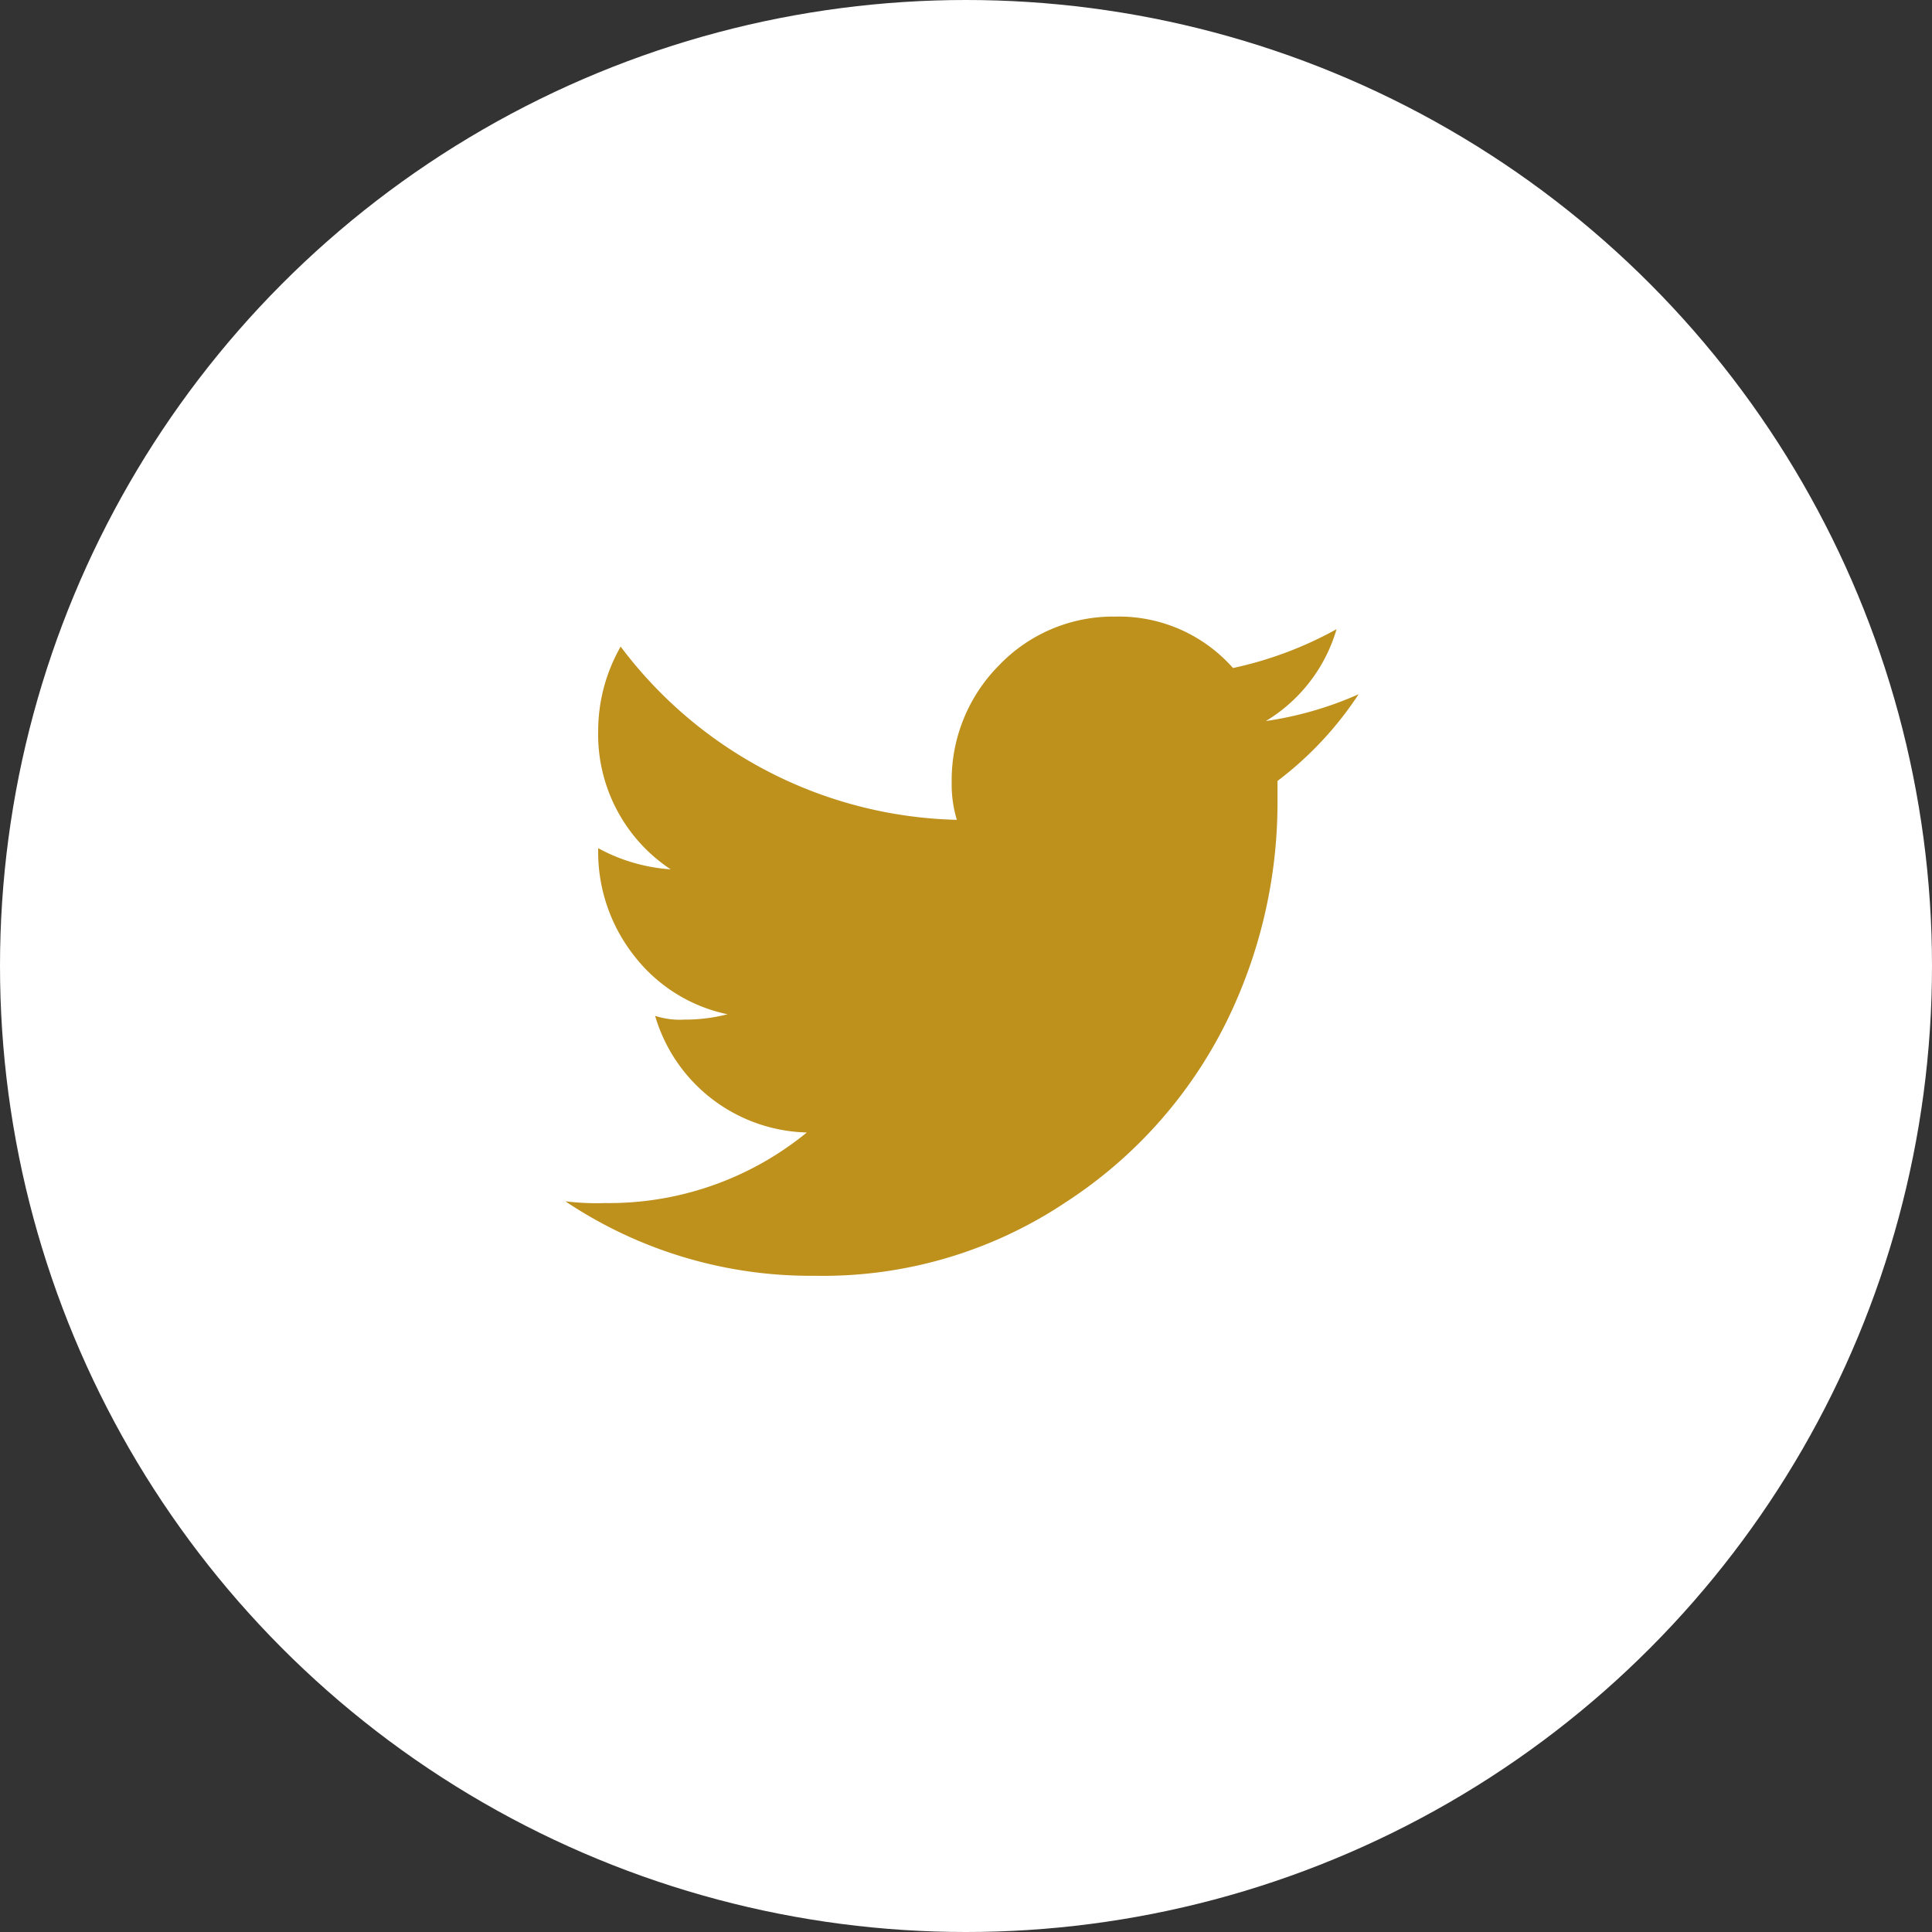 <svg xmlns="http://www.w3.org/2000/svg" width="47" height="47" viewBox="0 0 47 47">
  <rect x="0" y="0" width="47" height="47" fill="#333333" stroke="none"/>
  <g id="Group_8359" data-name="Group 8359" transform="translate(-1593 -794)">
    <circle id="Ellipse_1794" data-name="Ellipse 1794" cx="23.5" cy="23.5" r="23.5" transform="translate(1593 794)" fill="#fff"/>
    <path id="Path_25528" data-name="Path 25528" d="M374.656,418.253a3.884,3.884,0,0,0,1.72-2.235,9.124,9.124,0,0,1-2.52.945A3.7,3.7,0,0,0,371,415.712a3.84,3.84,0,0,0-2.834,1.184,3.963,3.963,0,0,0-1.153,2.86,2.969,2.969,0,0,0,.125.9,10.534,10.534,0,0,1-8.178-4.214,4.138,4.138,0,0,0-.547,2.027,3.94,3.94,0,0,0,1.764,3.392,4.3,4.3,0,0,1-1.764-.515,4.093,4.093,0,0,0,.879,2.622,3.868,3.868,0,0,0,2.268,1.418,4.128,4.128,0,0,1-1.05.13,1.948,1.948,0,0,1-.712-.091,3.948,3.948,0,0,0,3.691,2.837,7.6,7.6,0,0,1-4.908,1.717,6.156,6.156,0,0,1-.967-.043,10.729,10.729,0,0,0,6.085,1.812,10.622,10.622,0,0,0,6.084-1.786,11.093,11.093,0,0,0,3.9-4.364,12.078,12.078,0,0,0,1.256-5.373v-.515a8.457,8.457,0,0,0,1.973-2.109A8.6,8.6,0,0,1,374.656,418.253Z" transform="translate(1249.139 393.288)" fill="#be901c" fill-rule="evenodd"/>
  </g>
</svg>
